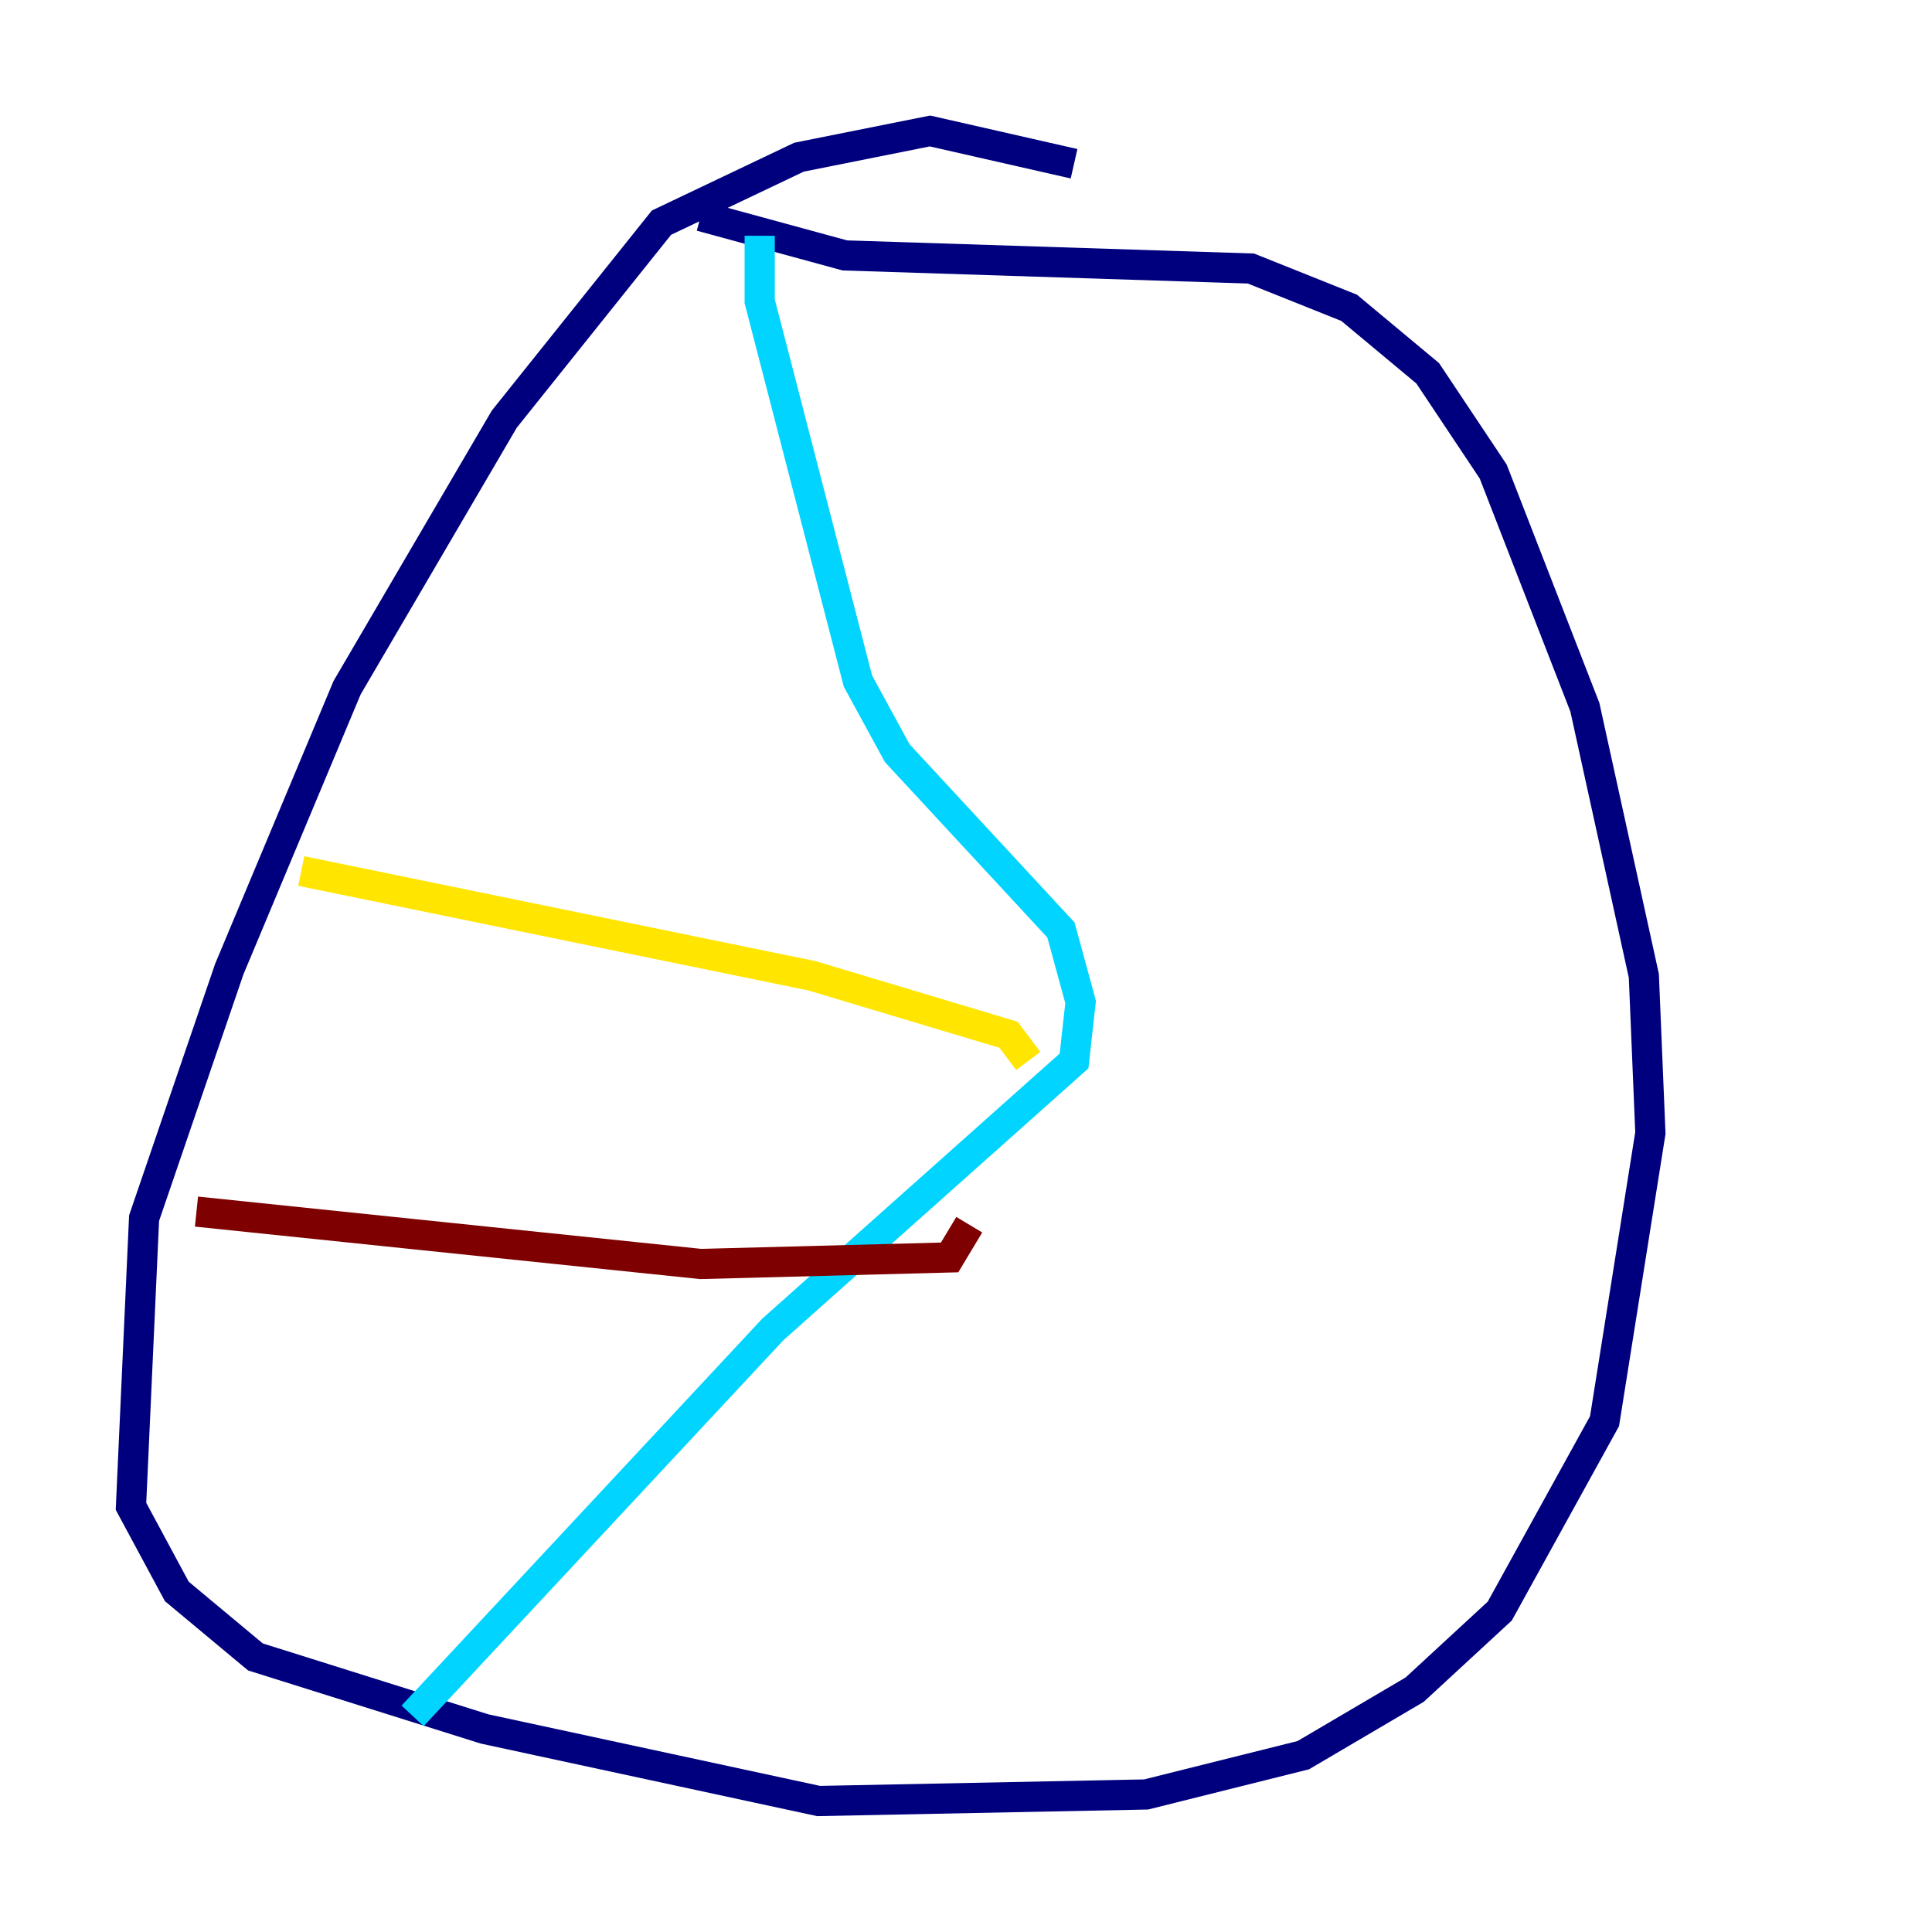 <?xml version="1.0" encoding="utf-8" ?>
<svg baseProfile="tiny" height="128" version="1.2" viewBox="0,0,128,128" width="128" xmlns="http://www.w3.org/2000/svg" xmlns:ev="http://www.w3.org/2001/xml-events" xmlns:xlink="http://www.w3.org/1999/xlink"><defs /><polyline fill="none" points="71.159,10.848 61.614,8.678 52.936,10.414 43.824,14.752 33.41,27.77 22.997,45.559 15.186,64.217 9.546,80.705 8.678,99.797 11.715,105.437 16.922,109.776 32.108,114.549 54.237,119.322 75.932,118.888 86.346,116.285 93.722,111.946 99.363,106.739 106.305,94.156 109.342,75.064 108.909,64.651 105.003,46.861 98.929,31.241 94.59,24.732 89.383,20.393 82.875,17.79 55.973,16.922 46.427,14.319" stroke="#00007f" stroke-width="2" /><polyline fill="none" points="50.332,15.62 50.332,19.959 56.841,45.125 59.444,49.898 70.291,61.614 71.593,66.386 71.159,70.291 51.2,88.081 27.336,113.681" stroke="#00d4ff" stroke-width="2" /><polyline fill="none" points="19.959,57.709 53.803,64.651 66.82,68.556 68.122,70.291" stroke="#ffe500" stroke-width="2" /><polyline fill="none" points="13.017,80.271 46.427,83.742 62.915,83.308 64.217,81.139" stroke="#7f0000" stroke-width="2" /></svg>